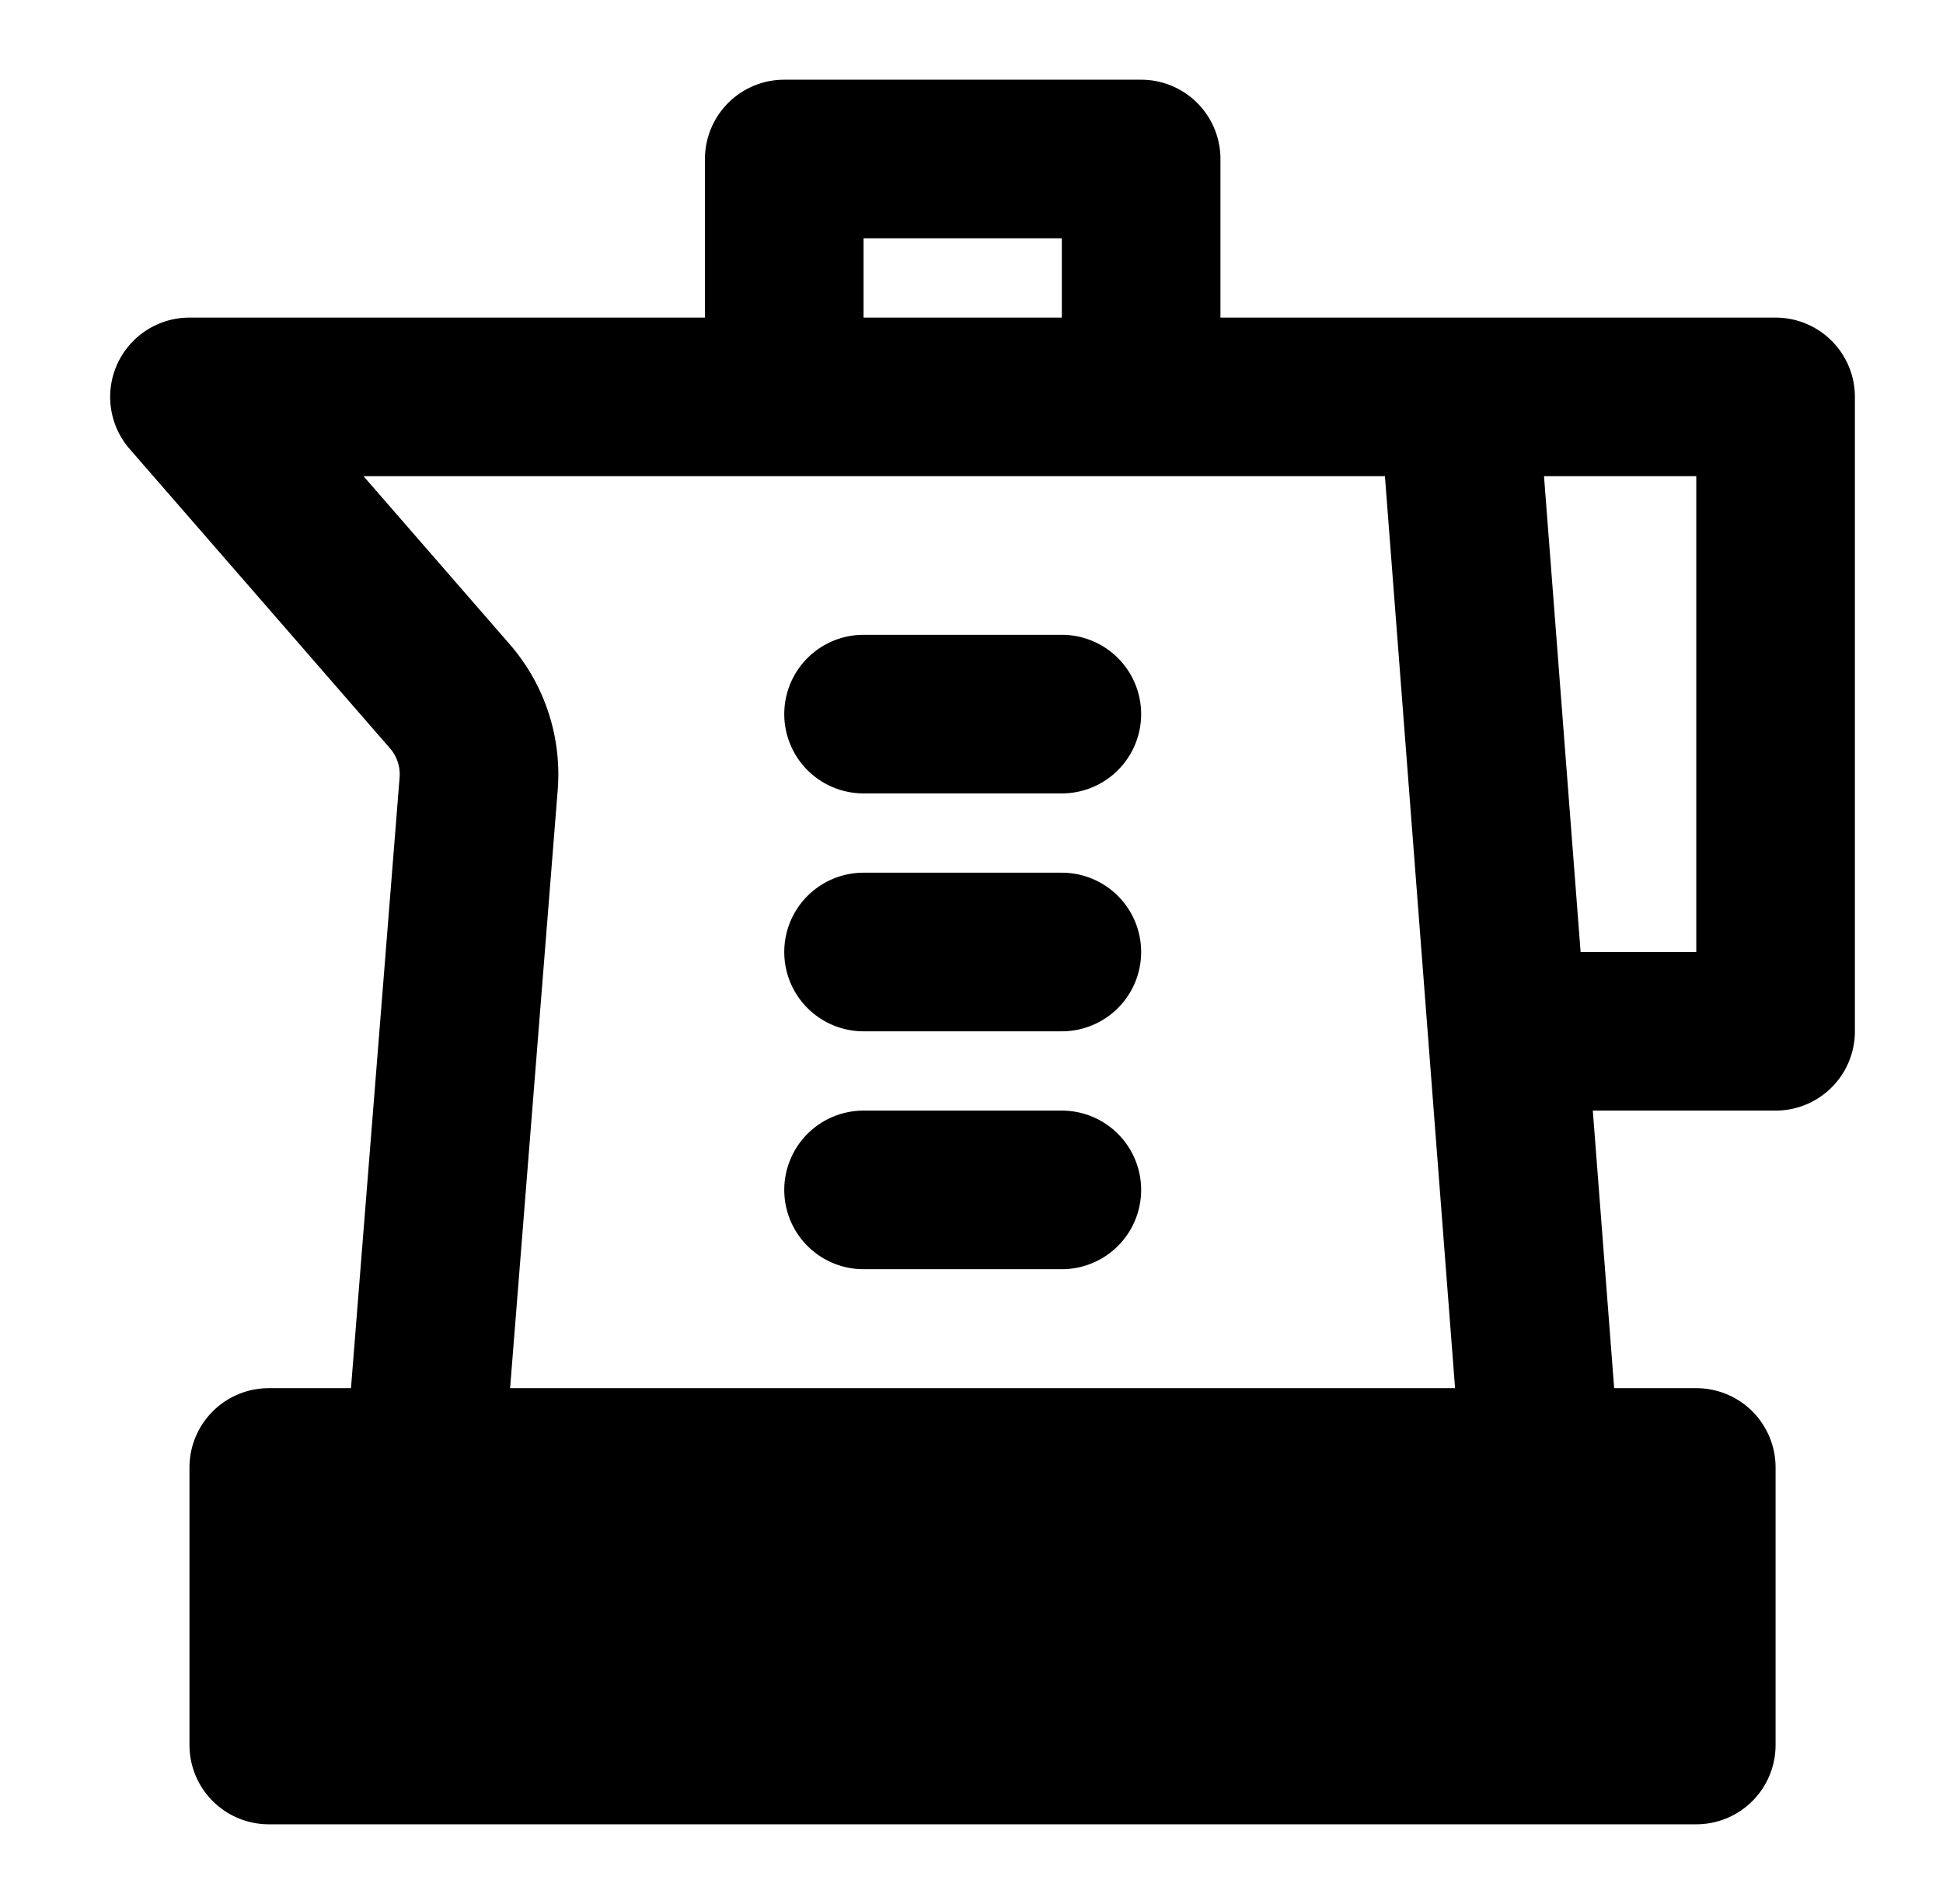 <svg xmlns="http://www.w3.org/2000/svg" width="3em" height="2.94em" viewBox="0 0 49 48"><g fill="none" stroke="currentColor" stroke-linecap="round" stroke-linejoin="round" stroke-width="4"><path fill="currentColor" d="M6.778 37h36v7h-36z"/><path d="m38.778 36l-2-26h-32l6.566 7.55a3 3 0 0 1 .727 2.206L10.778 36m16-18h-5m5 6h-5m5 6h-5m15-20h8v16h-6m-19-17V4h9v5"/></g></svg>